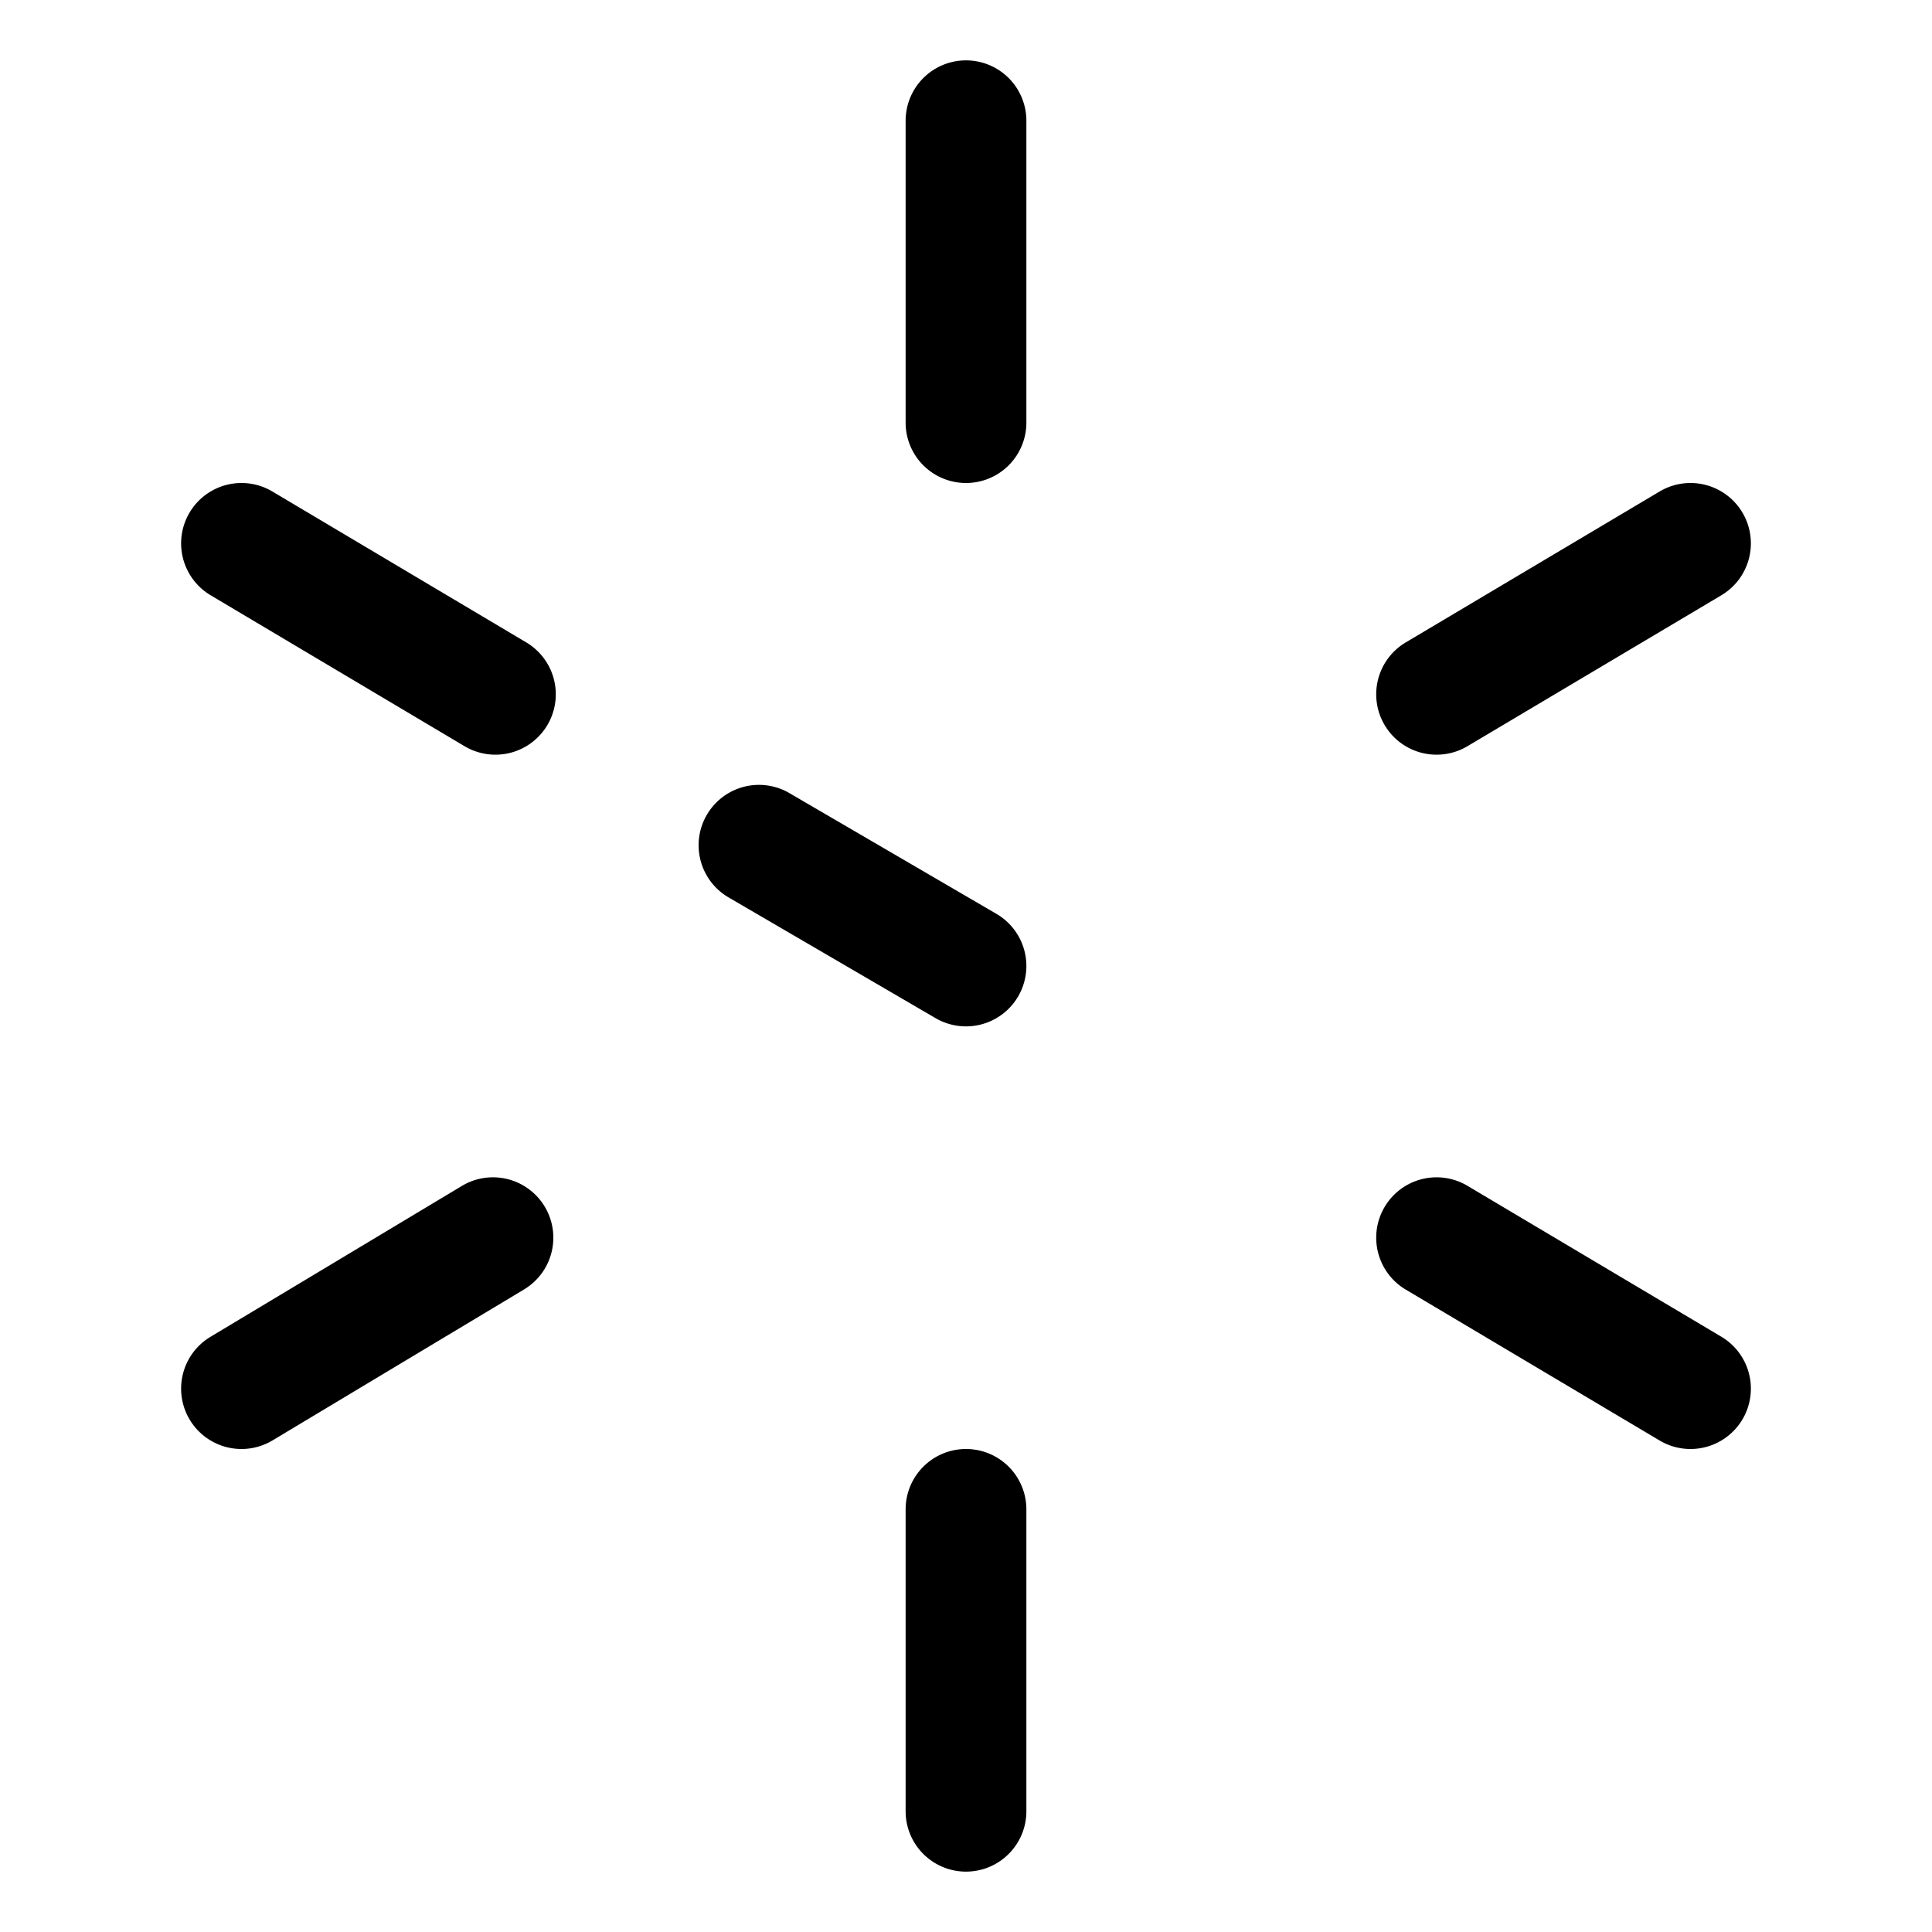 <svg xmlns="http://www.w3.org/2000/svg" viewBox="0 0 512 512"><path d="M256 16a16 16 0 0 0-16 16v80a16 16 0 0 0 16 16 16 16 0 0 0 16-16V32a16 16 0 0 0-16-16zM64.203 128.002a16 16 0 0 0-13.957 7.822 16 16 0 0 0 5.578 21.93l67.291 40a16 16 0 0 0 21.928-5.578 16 16 0 0 0-5.578-21.93l-67.29-40a16 16 0 0 0-7.972-2.244zm383.594 0a16 16 0 0 0-7.973 2.244l-67.289 40a16 16 0 0 0-5.578 21.93 16 16 0 0 0 21.928 5.578l67.29-40a16 16 0 0 0 5.579-21.93 16 16 0 0 0-13.957-7.822zM201.21 208a16 16 0 0 0-13.89 7.938 16 16 0 0 0 5.757 21.882l54.86 32a16 16 0 0 0 21.882-5.757 16 16 0 0 0-5.757-21.883l-54.862-32a16 16 0 0 0-7.99-2.18zm-70.844 104.002a16 16 0 0 0-7.96 2.28l-66.641 40a16 16 0 0 0-5.485 21.952 16 16 0 0 0 21.953 5.485l66.641-40a16 16 0 0 0 5.484-21.953 16 16 0 0 0-13.992-7.764zm250.547 0a16 16 0 0 0-13.957 7.822 16 16 0 0 0 5.578 21.93l67.29 40a16 16 0 0 0 21.929-5.578 16 16 0 0 0-5.578-21.93l-67.291-40a16 16 0 0 0-7.97-2.244zM256 384a16 16 0 0 0-16 16v80a16 16 0 0 0 16 16 16 16 0 0 0 16-16v-80a16 16 0 0 0-16-16z"/></svg>